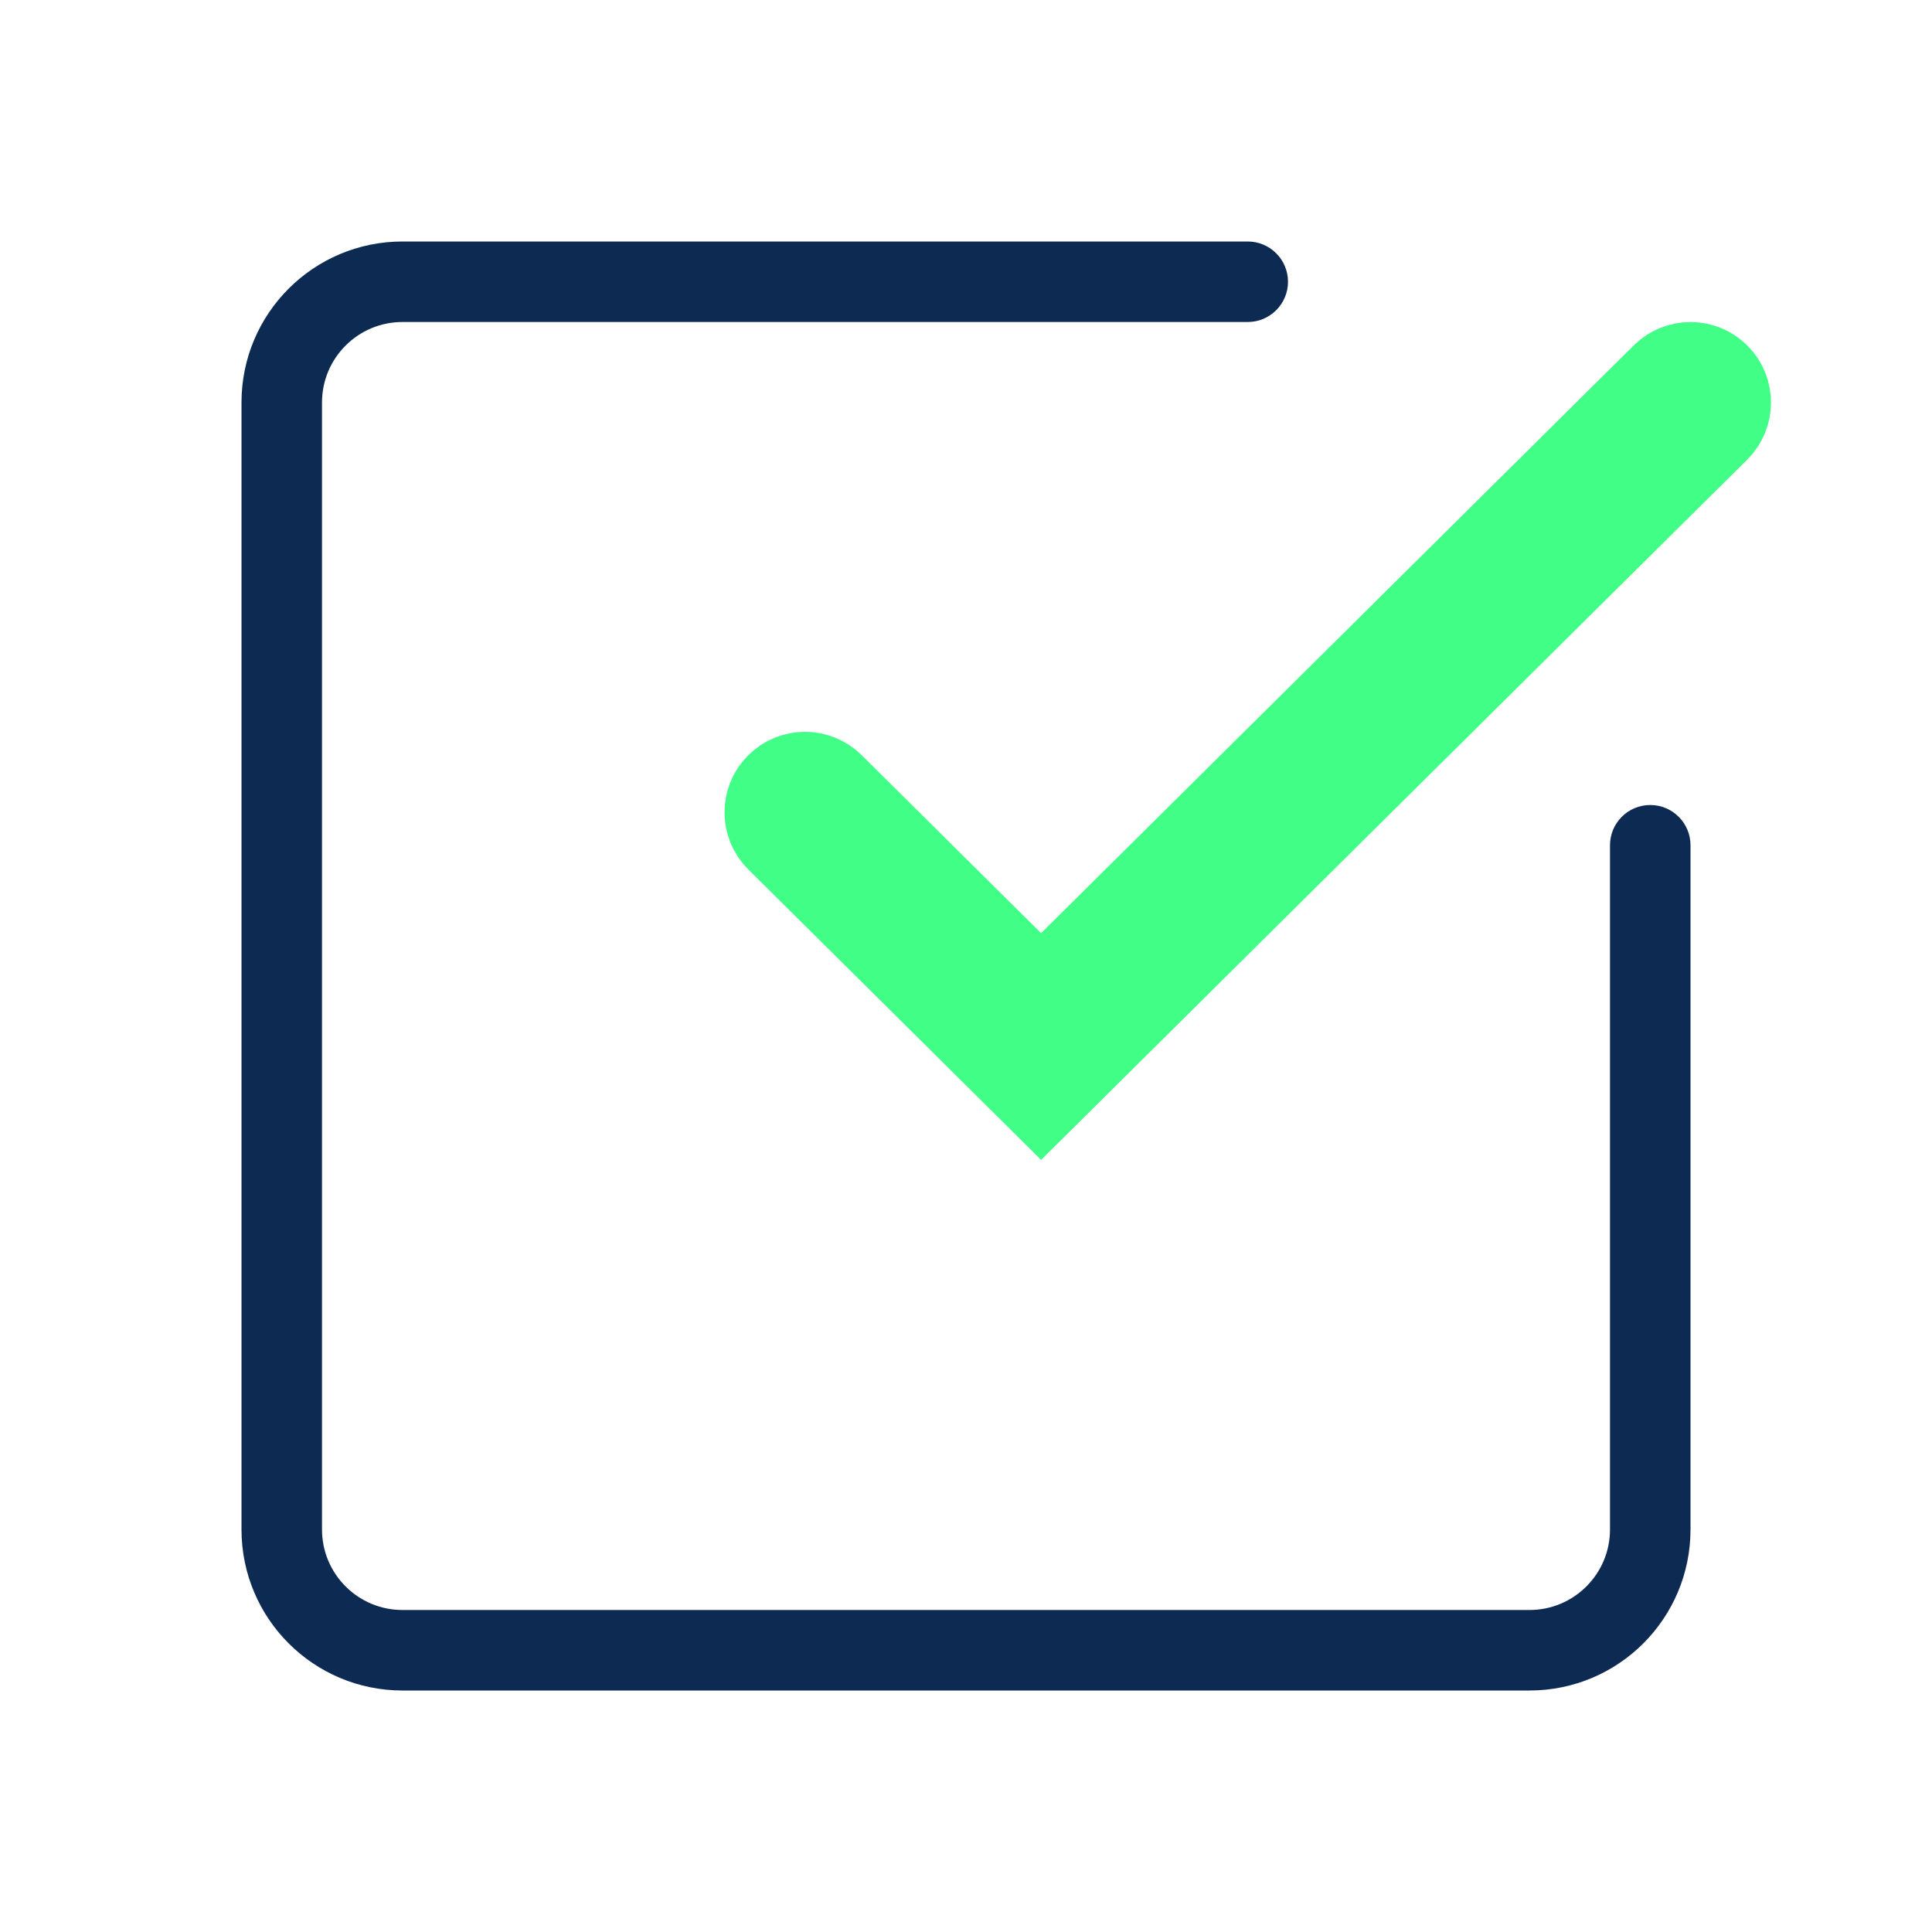 <svg width="24" height="24" viewBox="0 0 24 24" fill="none" xmlns="http://www.w3.org/2000/svg">
<path d="M16 3.5C16 3.224 15.776 3 15.5 3H5C3.895 3 3 3.895 3 5V19C3 20.105 3.895 21 5 21H19C20.105 21 21 20.105 21 19V10.5C21 10.224 20.776 10 20.5 10C20.224 10 20 10.224 20 10.5V19C20 19.552 19.552 20 19 20H5C4.448 20 4 19.552 4 19V5C4 4.448 4.448 4 5 4H15.5C15.776 4 16 3.776 16 3.5Z" fill="#0D2A53"/>
<path fill-rule="evenodd" clip-rule="evenodd" d="M21.355 4.648C21.549 4.844 21.548 5.161 21.352 5.355L12.933 13.704L9.648 10.446C9.452 10.252 9.451 9.935 9.645 9.739C9.839 9.543 10.156 9.541 10.352 9.736L12.933 12.296L20.648 4.645C20.844 4.451 21.161 4.452 21.355 4.648Z" fill="#41FF86" stroke="#41FF86"/>
</svg>
